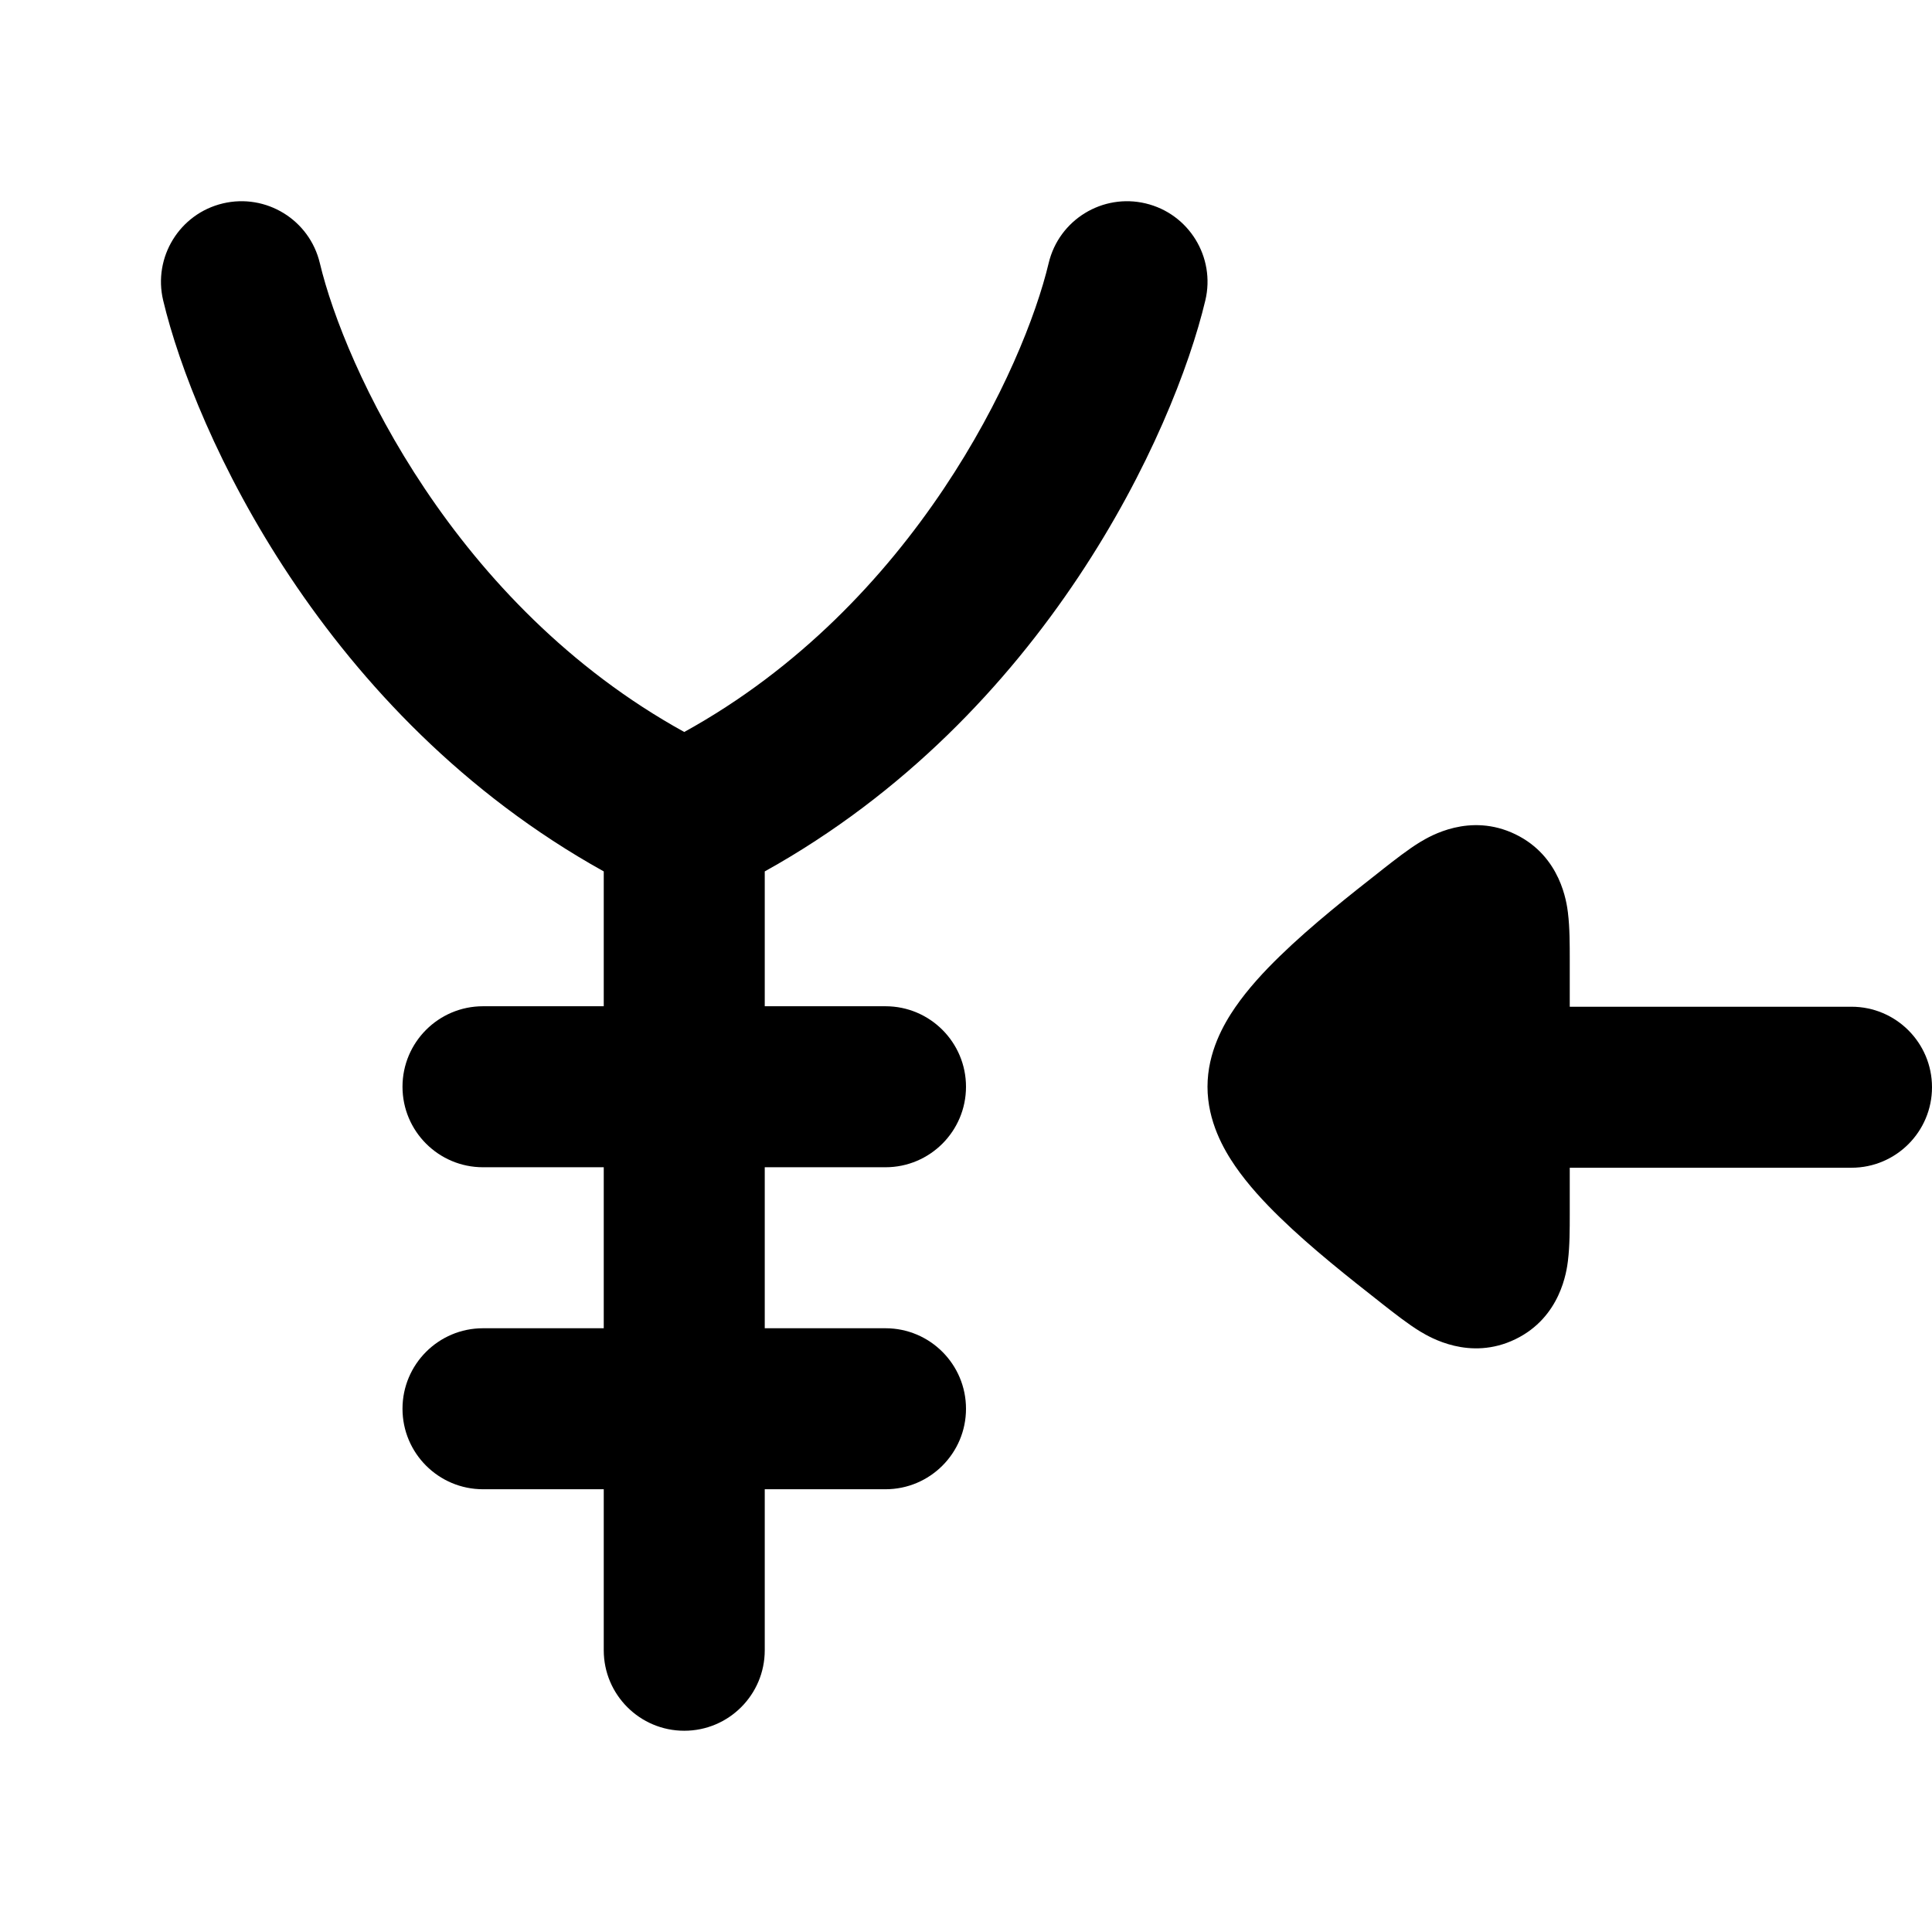 <svg width="24" height="24" viewBox="0 0 24 24" xmlns="http://www.w3.org/2000/svg">
<path class="pr-icon-bulk-secondary" fill-rule="evenodd" clip-rule="evenodd" d="M5 13.5C5 12.948 5.448 12.5 6 12.5H11C11.552 12.5 12 12.948 12 13.5C12 14.052 11.552 14.5 11 14.5H6C5.448 14.5 5 14.052 5 13.5Z" fill="currentColor"/>
<path class="pr-icon-bulk-secondary" fill-rule="evenodd" clip-rule="evenodd" d="M5 17.5C5 16.948 5.448 16.5 6 16.5H11C11.552 16.5 12 16.948 12 17.5C12 18.052 11.552 18.5 11 18.5H6C5.448 18.5 5 18.052 5 17.5Z" fill="currentColor"/>
<path class="pr-icon-bulk-secondary" fill-rule="evenodd" clip-rule="evenodd" d="M23 14.506C23.552 14.506 24 14.058 24 13.506C24 12.954 23.552 12.506 23 12.506L19.5 12.506L19.5 11.912C19.5 11.736 19.5 11.52 19.478 11.344L19.478 11.341C19.462 11.214 19.39 10.638 18.825 10.364C18.258 10.089 17.758 10.391 17.649 10.456L17.645 10.458C17.492 10.551 17.322 10.685 17.181 10.795L17.151 10.819C16.775 11.114 16.291 11.495 15.9 11.876C15.704 12.066 15.503 12.283 15.344 12.514C15.203 12.719 15 13.069 15 13.5C15 13.931 15.203 14.281 15.344 14.486C15.503 14.717 15.704 14.934 15.9 15.124C16.291 15.505 16.775 15.886 17.151 16.181L17.181 16.205C17.322 16.315 17.492 16.449 17.645 16.542L17.649 16.544C17.758 16.609 18.258 16.911 18.825 16.636C19.39 16.362 19.462 15.786 19.478 15.659L19.478 15.656C19.5 15.48 19.5 15.264 19.5 15.088L19.5 14.506L23 14.506Z" fill="currentColor"/>
<path class="pr-icon-bulk-primary" fill-rule="evenodd" clip-rule="evenodd" d="M2.768 2.527C3.306 2.399 3.845 2.731 3.973 3.268C4.281 4.561 5.637 7.514 8.5 9.093C11.364 7.514 12.72 4.561 13.027 3.268C13.155 2.731 13.695 2.399 14.232 2.527C14.769 2.655 15.101 3.195 14.973 3.732C14.583 5.368 12.985 8.889 9.5 10.825V20.5C9.5 21.052 9.053 21.5 8.5 21.5C7.948 21.5 7.5 21.052 7.5 20.5V10.825C4.016 8.889 2.417 5.368 2.027 3.732C1.899 3.195 2.231 2.655 2.768 2.527Z" fill="currentColor"/>
</svg>

